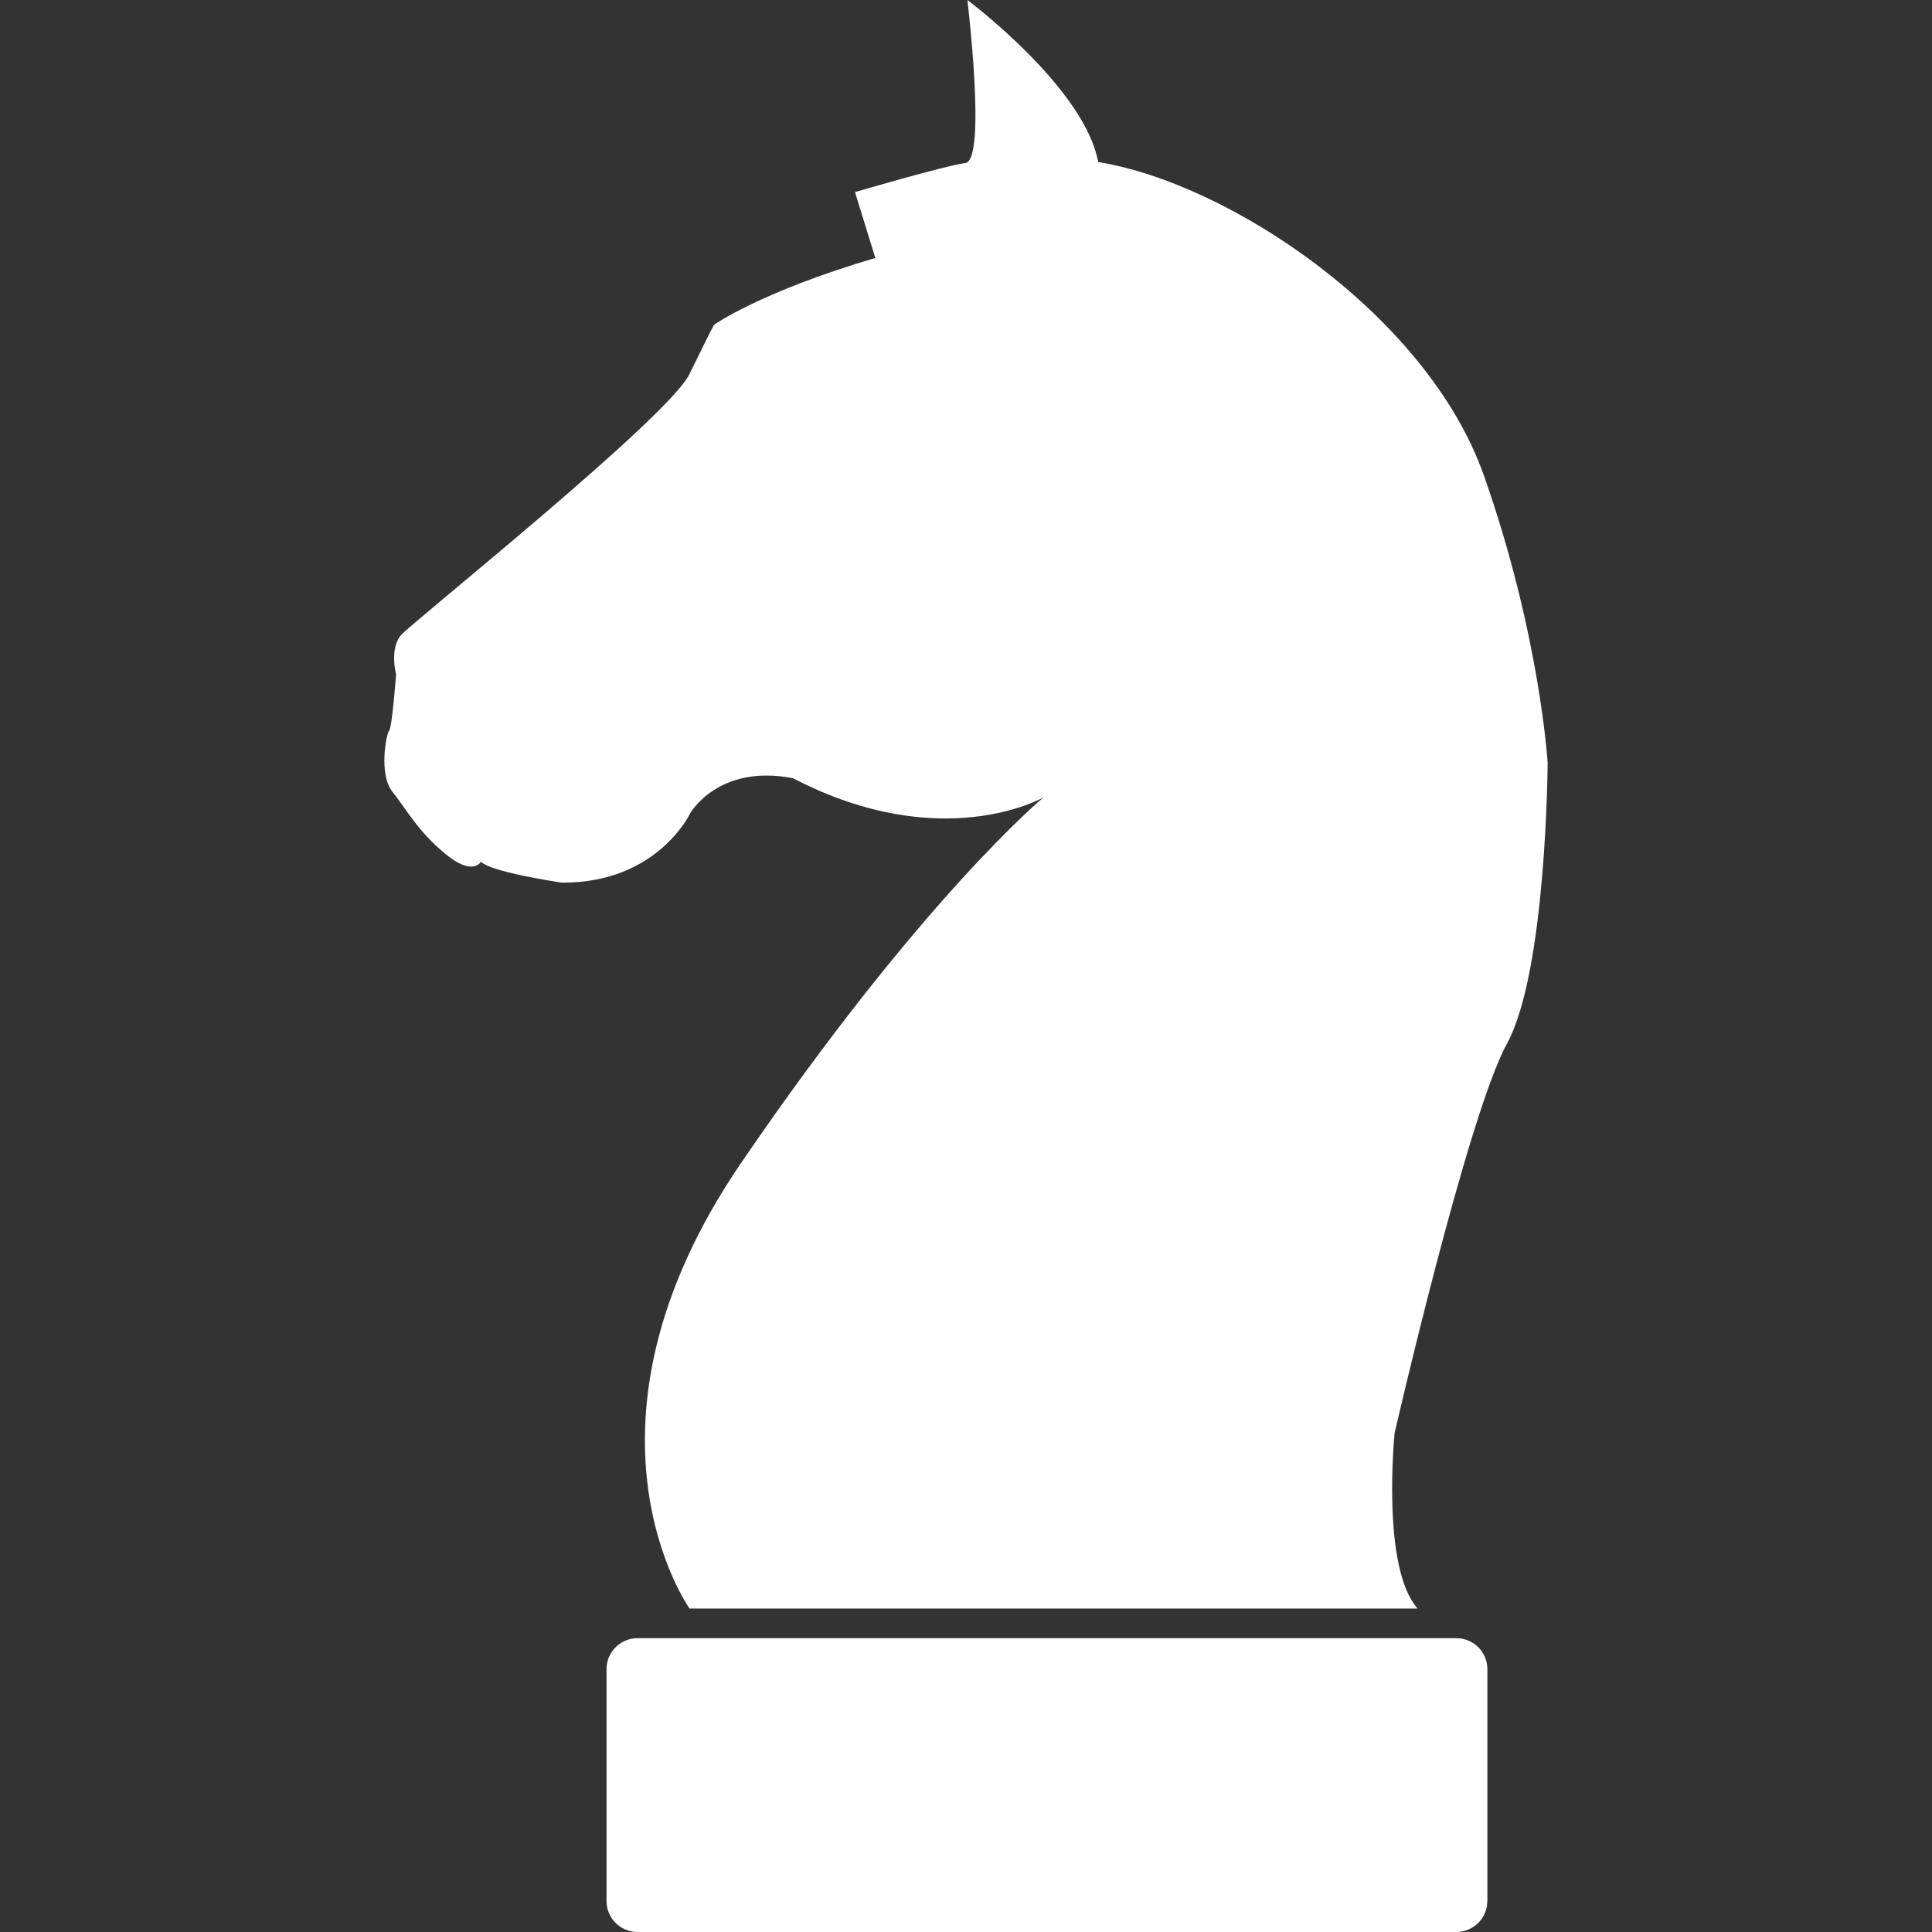 <?xml version="1.0"?>
<svg xmlns="http://www.w3.org/2000/svg" xmlns:xlink="http://www.w3.org/1999/xlink" version="1.1" id="Capa_1" x="0px" y="0px" width="512px" height="512px" viewBox="0 0 29.426 29.426" style="enable-background:new 0 0 29.426 29.426;" xml:space="preserve" class=""><rect x="0" y="0" width="29.426" height="29.426" fill="#333333" stroke="none"/><g><g>
	<g id="dC7QOv.tif">
		<path d="M21.595,24.502c-0.562-0.617-0.354-2.674-0.354-2.674s1.107-4.826,1.711-5.932c0.604-1.105,0.62-4.278,0.62-4.278    s-0.118-1.963-0.974-4.384c-0.856-2.42-3.852-4.44-5.872-4.766C16.519,1.333,14.734,0,14.734,0s0.295,2.439-0.03,2.483    c-0.325,0.044-1.682,0.443-1.682,0.443l0.31,1.003c-1.756,0.518-2.458,1.019-2.458,1.019s-0.05,0.089-0.375,0.753    S6.294,9.463,6.111,9.67c-0.183,0.207-0.078,0.604-0.078,0.604s-0.062,0.812-0.106,0.856c-0.044,0.045-0.163,0.664,0.051,0.93    c0.214,0.267,0.376,0.59,0.803,0.944c0.428,0.354,0.546,0.118,0.546,0.118s0.036,0.135,1.225,0.321    c1.461,0.013,1.962-1.059,1.962-1.059s0.428-0.752,1.564-0.531c2.272,1.181,3.815,0.292,3.815,0.292s-1.849,1.532-4.603,5.564    c-2.754,4.031-0.787,6.791-0.787,6.791H21.595z" data-original="#000000" class="active-path" data-old_color="#ffffff" fill="#ffffff"/>
		<path d="M22.653,28.955c0,0.26-0.211,0.471-0.472,0.471H9.71c-0.261,0-0.472-0.211-0.472-0.471v-3.533    c0-0.26,0.211-0.471,0.472-0.471h12.472c0.261,0,0.472,0.211,0.472,0.471V28.955z" data-original="#000000" class="active-path" data-old_color="#ffffff" fill="#ffffff"/>
	</g>
</g></g> </svg>
